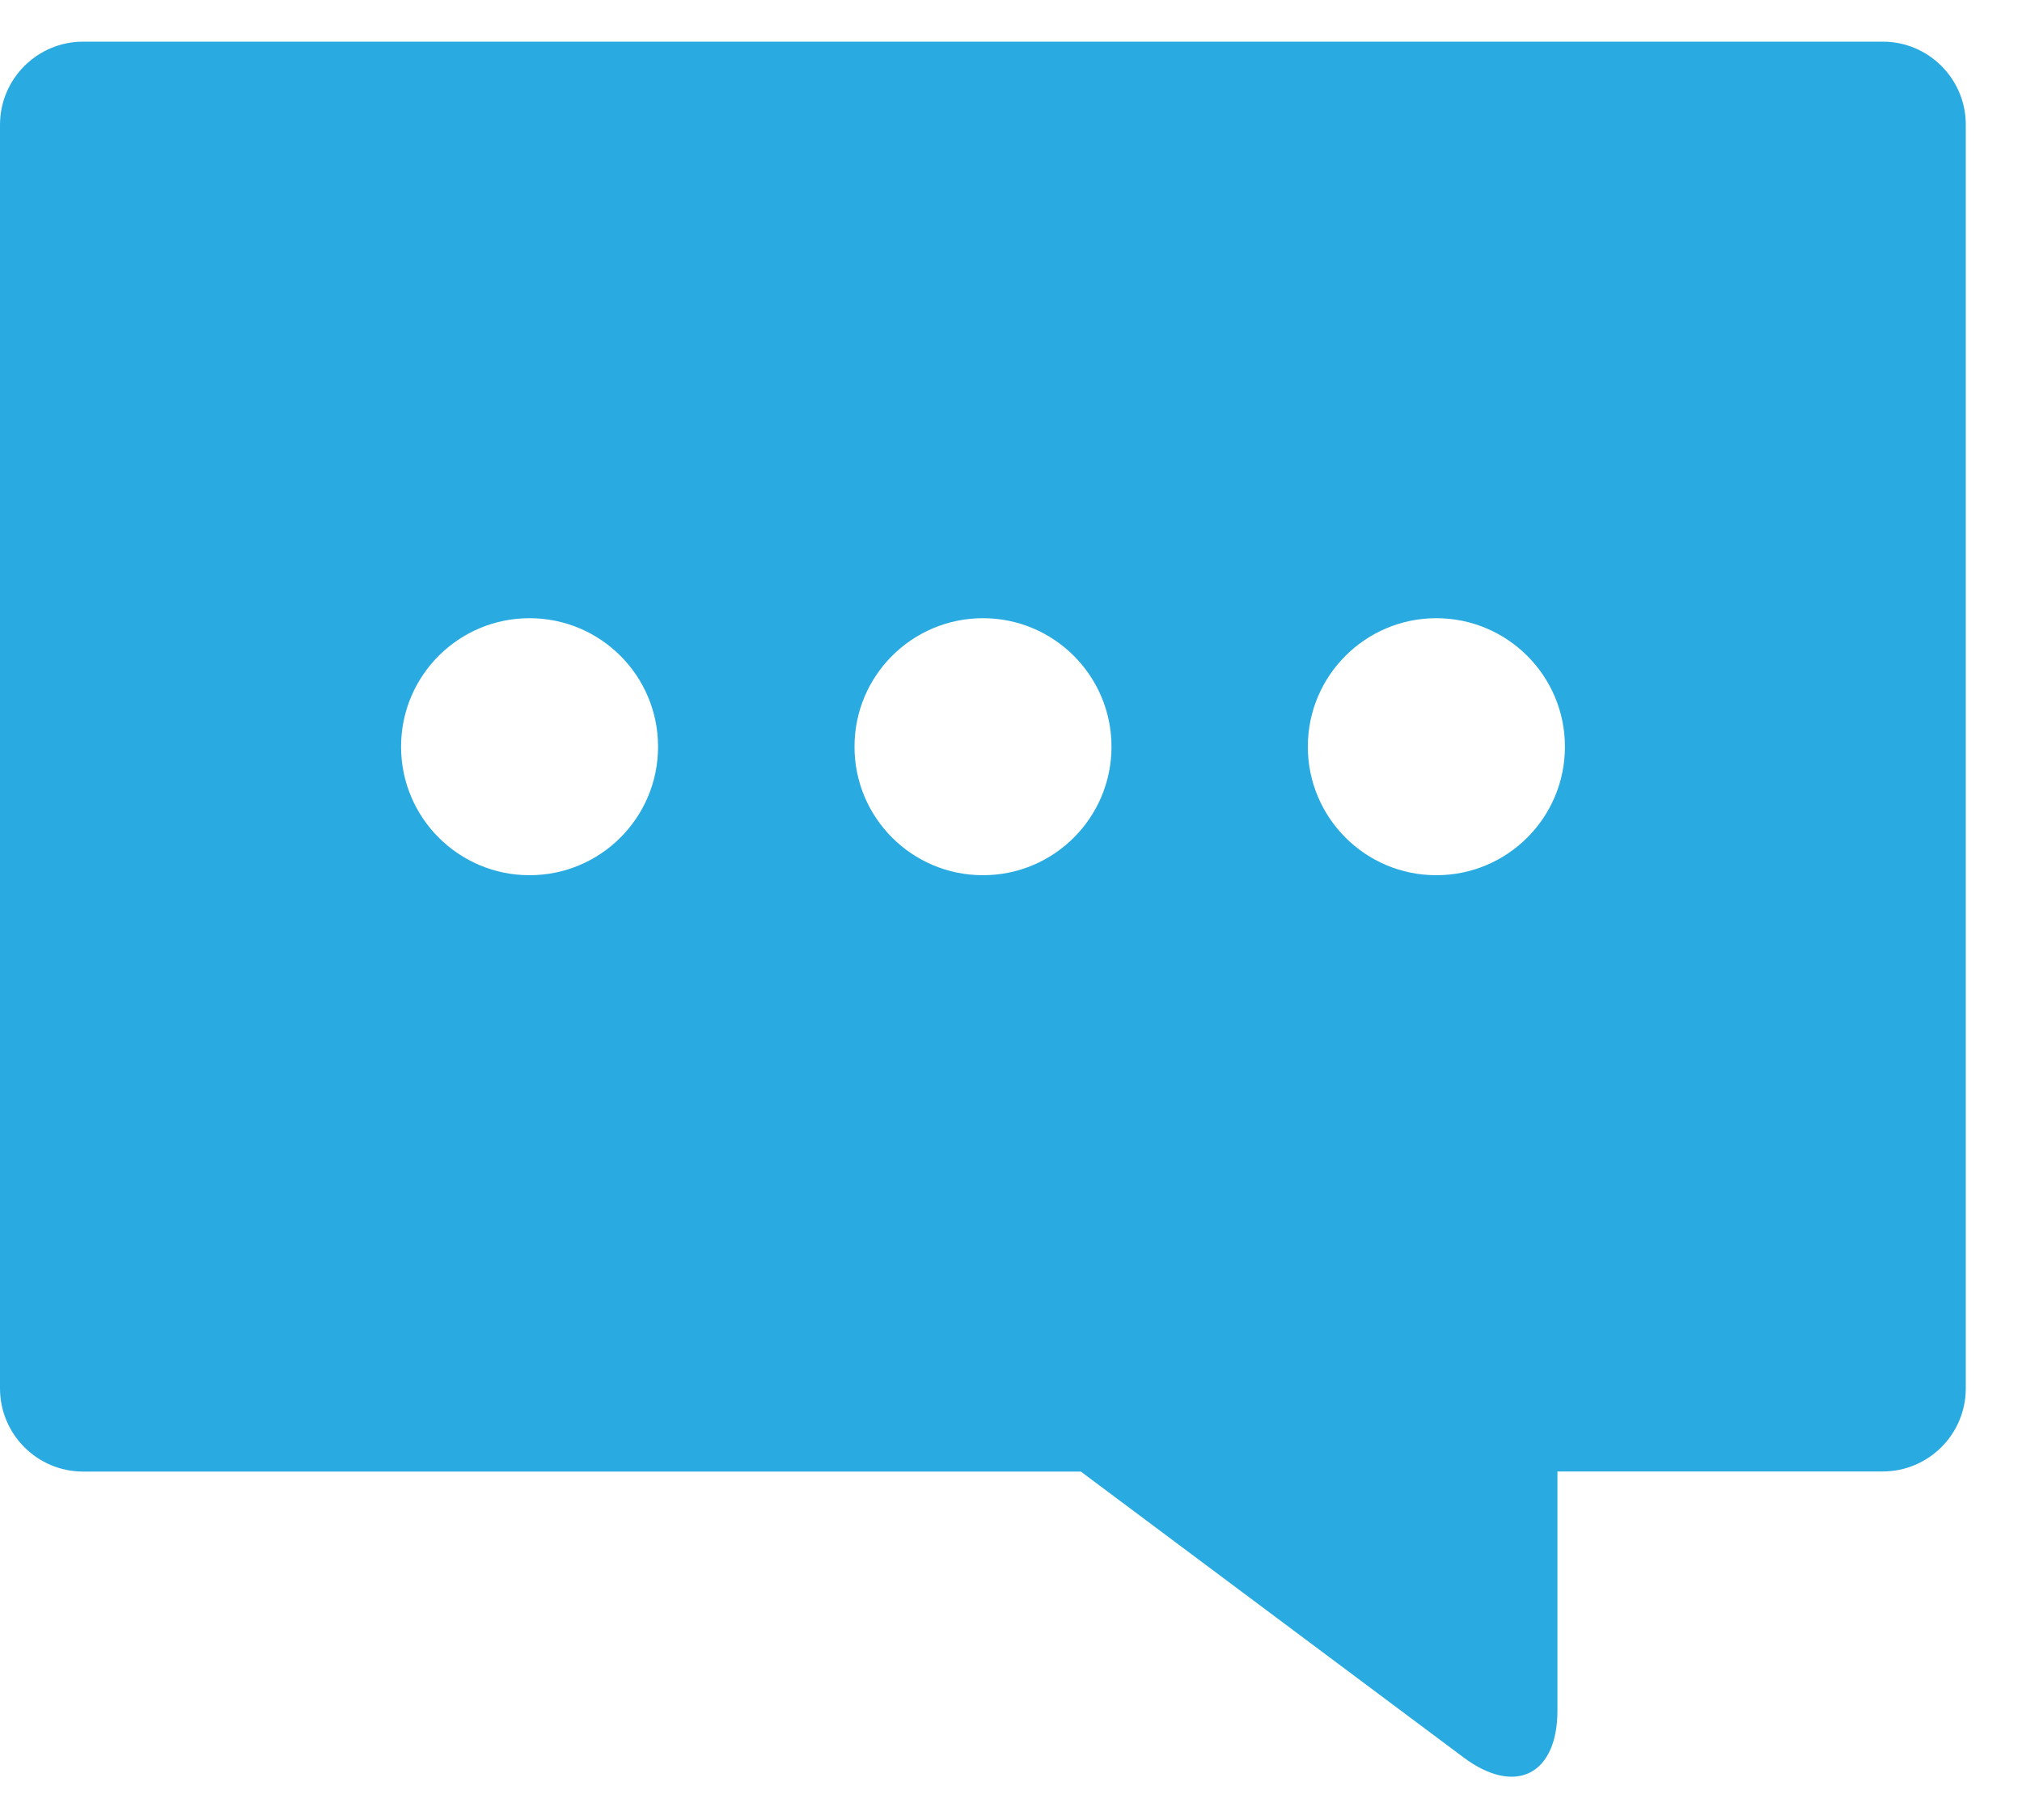 <?xml version="1.0" encoding="UTF-8" standalone="no"?>
<svg width="20px" height="18px" viewBox="0 0 20 18" version="1.1" xmlns="http://www.w3.org/2000/svg" xmlns:xlink="http://www.w3.org/1999/xlink" xmlns:sketch="http://www.bohemiancoding.com/sketch/ns">
    <!-- Generator: sketchtool 3.5.1 (25234) - http://www.bohemiancoding.com/sketch -->
    <title>icon_speach_bubble</title>
    <desc>Created with sketchtool.</desc>
    <defs></defs>
    <g id="Page-2" stroke="none" stroke-width="1" fill="none" fill-rule="evenodd" sketch:type="MSPage">
        <g id="08_choose_preferences-copy" sketch:type="MSArtboardGroup" transform="translate(-1027, -1324)" fill="#29ABE2">
            <g id="eye-+-youtube1-+-speech-bubble19" sketch:type="MSLayerGroup" transform="translate(961, 1324)">
                <g id="icon_speach_bubble" transform="translate(66, 0)" sketch:type="MSShapeGroup">
                    <path d="M18.623,0.412 L0.822,0.412 C0.369,0.412 0,0.78 0,1.234 L0,13.731 C0,14.185 0.368,14.554 0.822,14.554 L10.691,14.554 L14.476,17.381 C14.987,17.763 15.405,17.554 15.405,16.916 L15.405,14.553 L18.622,14.553 C19.075,14.553 19.444,14.185 19.444,13.731 L19.444,1.233 C19.444,0.78 19.076,0.412 18.623,0.412 L18.623,0.412 Z M5.238,8.656 C4.536,8.656 3.967,8.087 3.967,7.385 C3.967,6.682 4.536,6.114 5.238,6.114 C5.94,6.114 6.509,6.683 6.509,7.385 C6.509,8.087 5.94,8.656 5.238,8.656 L5.238,8.656 Z M9.723,8.656 C9.02,8.656 8.452,8.087 8.452,7.385 C8.452,6.682 9.021,6.114 9.723,6.114 C10.424,6.114 10.994,6.683 10.994,7.385 C10.994,8.087 10.425,8.656 9.723,8.656 L9.723,8.656 Z M14.207,8.656 C13.505,8.656 12.936,8.087 12.936,7.385 C12.936,6.682 13.506,6.114 14.207,6.114 C14.909,6.114 15.479,6.683 15.479,7.385 C15.479,8.087 14.91,8.656 14.207,8.656 L14.207,8.656 Z" id="Shape"></path>
                </g>
            </g>
        </g>
    </g>
</svg>